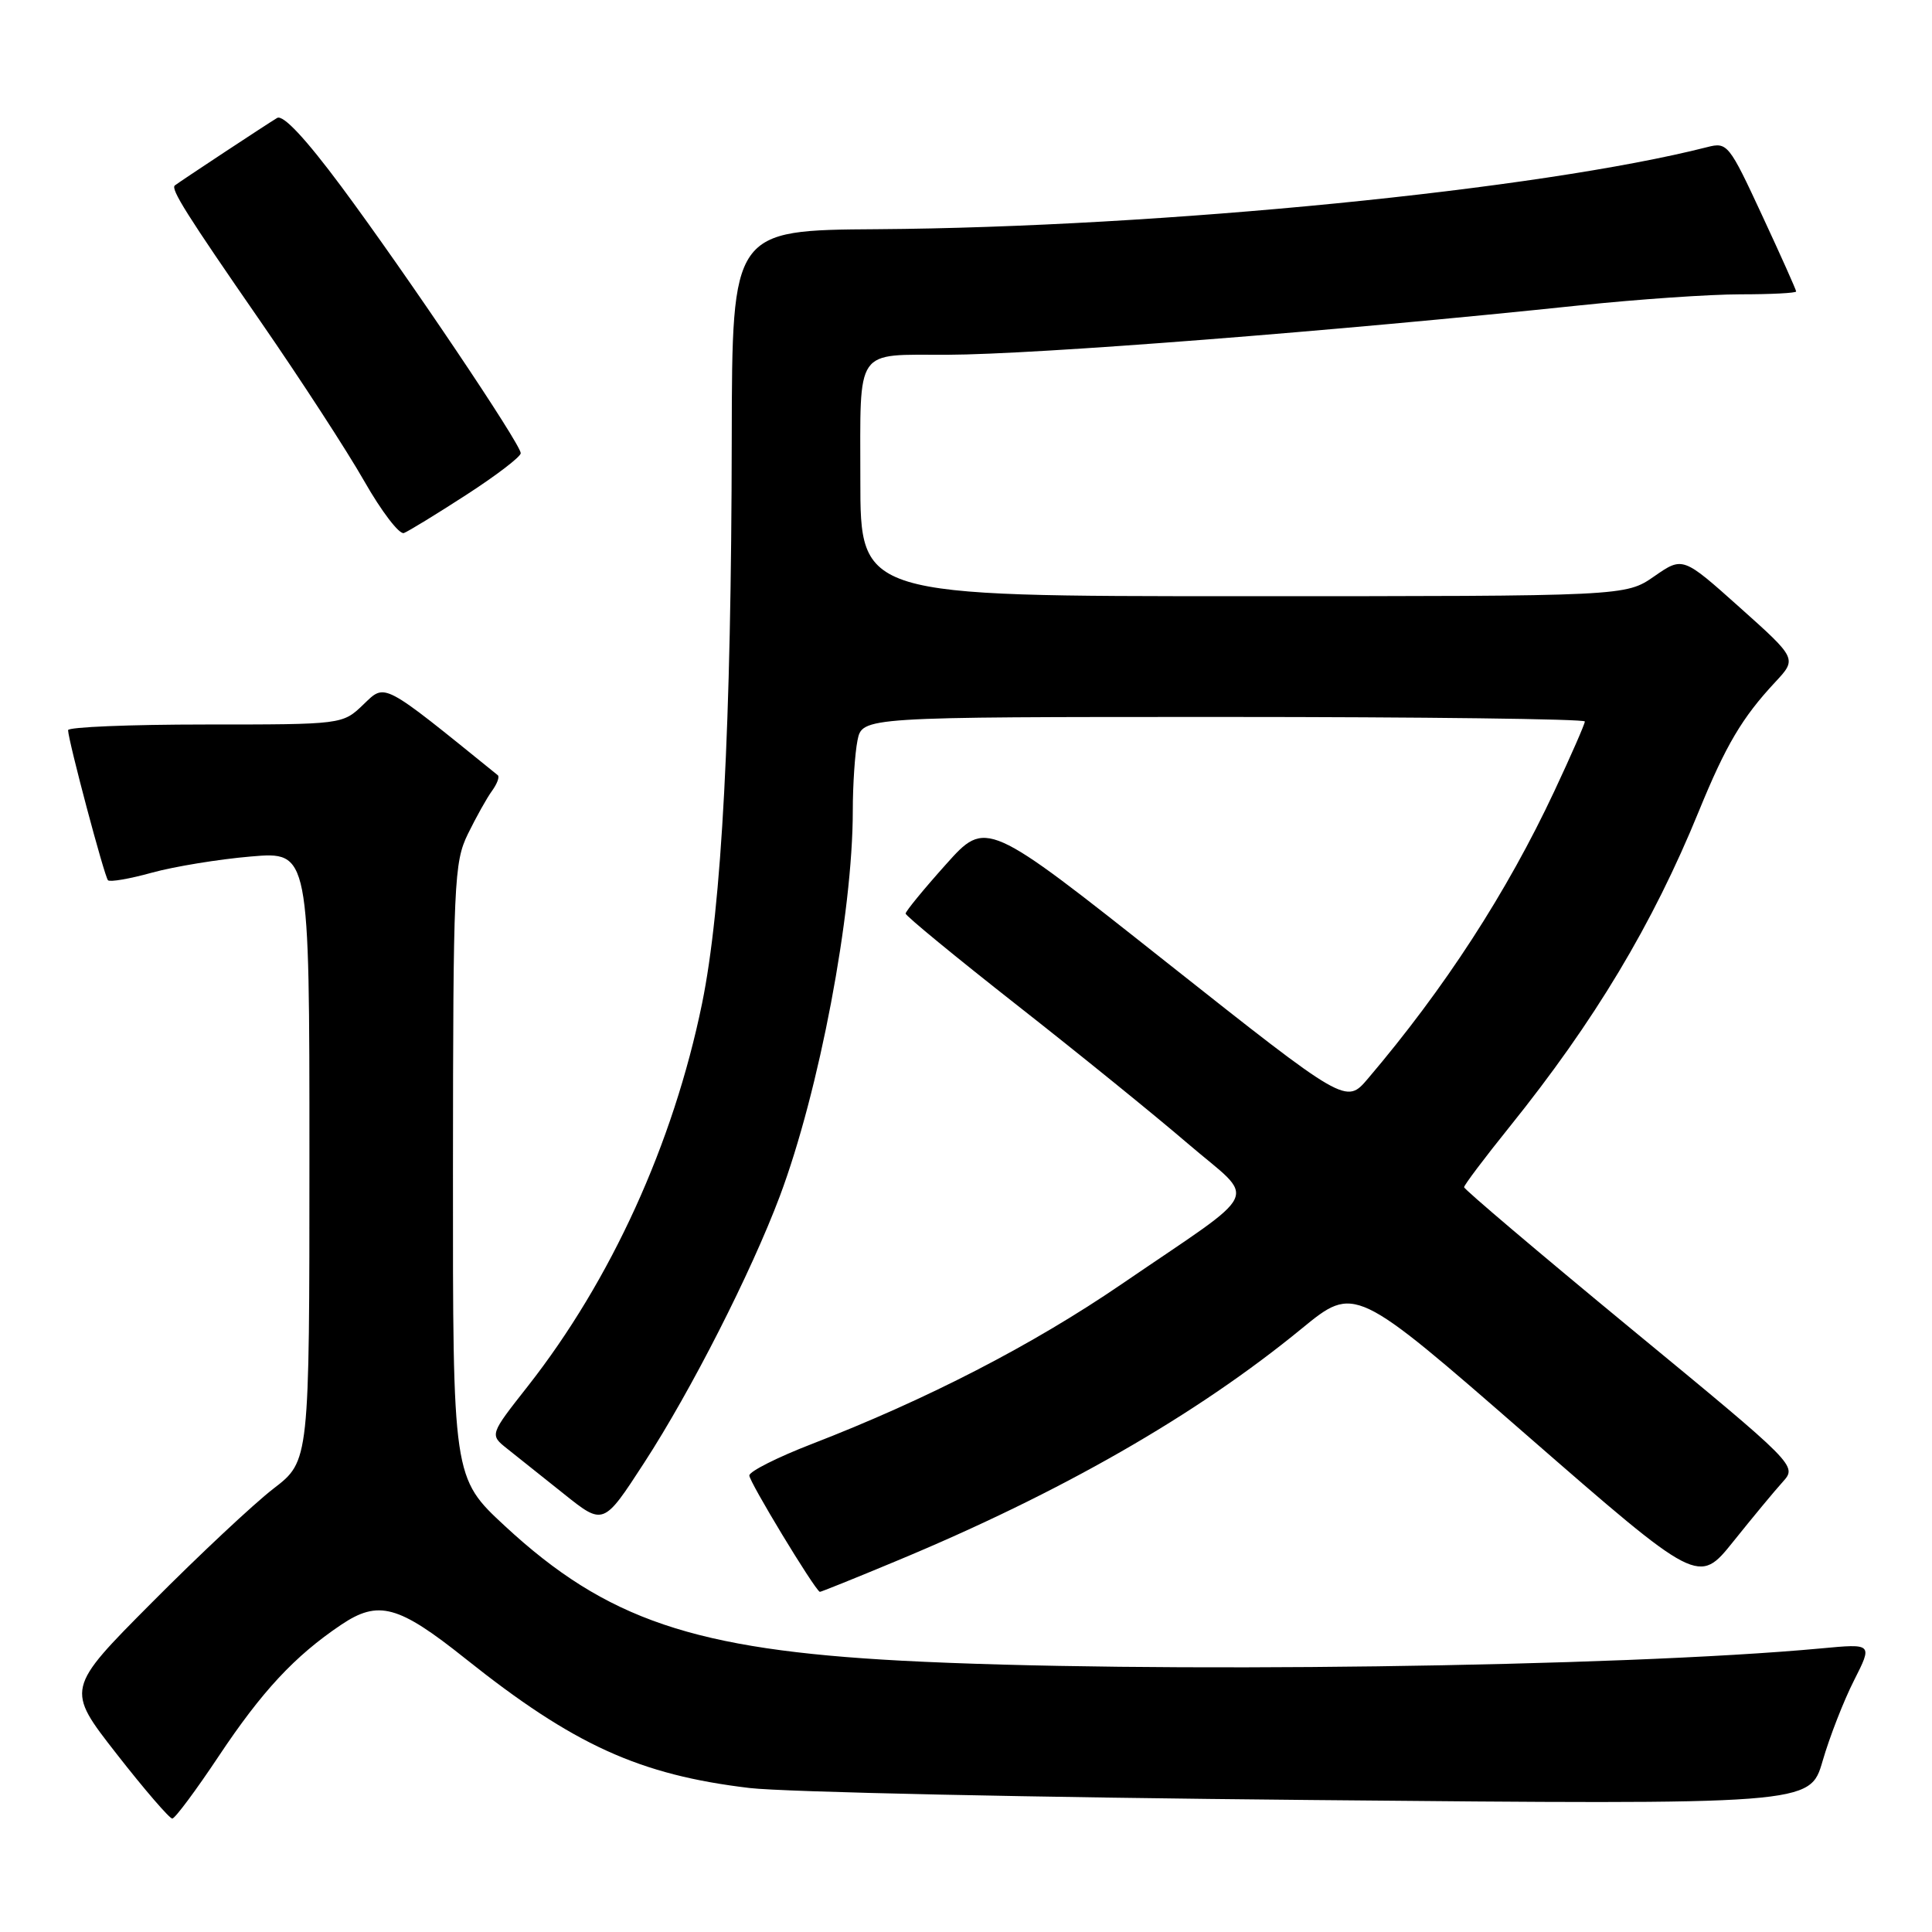 <?xml version="1.0" encoding="UTF-8" standalone="no"?>
<!DOCTYPE svg PUBLIC "-//W3C//DTD SVG 1.1//EN" "http://www.w3.org/Graphics/SVG/1.1/DTD/svg11.dtd" >
<svg xmlns="http://www.w3.org/2000/svg" xmlns:xlink="http://www.w3.org/1999/xlink" version="1.1" viewBox="0 0 256 256">
 <g >
 <path fill="currentColor"
d=" M 28.97 232.72 C 34.71 224.10 39.04 219.44 45.19 215.30 C 50.14 211.97 52.77 212.68 61.67 219.78 C 76.00 231.21 84.71 235.18 99.32 236.92 C 103.82 237.46 137.27 238.18 173.66 238.51 C 239.82 239.13 239.82 239.13 241.50 233.36 C 242.42 230.18 244.29 225.38 245.66 222.68 C 248.14 217.78 248.14 217.78 241.32 218.42 C 214.69 220.90 151.50 221.74 119.45 220.05 C 91.99 218.59 80.34 214.64 66.93 202.23 C 60.00 195.81 60.00 195.81 60.02 155.16 C 60.04 116.85 60.16 114.27 62.00 110.50 C 63.08 108.30 64.51 105.73 65.19 104.80 C 65.87 103.86 66.22 102.93 65.96 102.72 C 50.48 90.19 51.11 90.52 48.15 93.35 C 45.39 96.00 45.39 96.00 27.20 96.00 C 17.19 96.00 9.01 96.34 9.02 96.75 C 9.06 98.20 13.84 116.17 14.31 116.64 C 14.57 116.90 17.20 116.45 20.14 115.63 C 23.09 114.82 28.99 113.85 33.25 113.49 C 41.00 112.83 41.00 112.83 41.00 153.21 C 41.00 193.59 41.00 193.59 36.25 197.24 C 33.64 199.25 26.38 206.05 20.12 212.35 C 8.73 223.80 8.73 223.80 15.45 232.40 C 19.14 237.13 22.47 240.98 22.83 240.97 C 23.20 240.95 25.96 237.24 28.97 232.72 Z  M 118.63 206.90 C 140.52 197.81 158.49 187.52 172.50 176.03 C 179.50 170.30 179.50 170.30 202.28 190.15 C 225.07 210.00 225.07 210.00 229.68 204.25 C 232.21 201.09 235.15 197.54 236.22 196.36 C 238.15 194.21 238.15 194.21 216.07 176.02 C 203.93 166.01 194.00 157.59 194.00 157.31 C 194.00 157.03 196.71 153.43 200.02 149.32 C 211.29 135.31 218.99 122.47 225.10 107.50 C 228.69 98.72 230.84 95.09 235.22 90.39 C 238.12 87.28 238.12 87.28 230.55 80.51 C 222.98 73.74 222.98 73.74 219.19 76.37 C 215.39 79.00 215.39 79.00 164.70 79.00 C 114.00 79.00 114.00 79.00 114.00 63.62 C 114.00 45.83 113.16 47.04 125.50 47.01 C 137.33 46.97 176.87 43.88 209.36 40.46 C 216.98 39.66 226.54 39.00 230.61 39.00 C 234.67 39.00 238.00 38.83 238.00 38.62 C 238.00 38.42 235.97 33.87 233.48 28.52 C 229.11 19.10 228.88 18.81 226.23 19.49 C 204.05 25.14 153.82 30.11 116.25 30.37 C 97.01 30.50 97.01 30.50 96.96 58.00 C 96.91 96.15 95.64 120.21 93.02 133.00 C 89.21 151.55 80.97 169.63 69.93 183.69 C 64.88 190.11 64.88 190.11 67.19 191.95 C 68.46 192.96 71.85 195.66 74.73 197.96 C 79.96 202.14 79.96 202.14 85.36 193.82 C 91.59 184.23 99.52 168.63 103.33 158.50 C 108.55 144.57 113.00 121.09 113.00 107.40 C 113.00 104.02 113.28 99.84 113.62 98.12 C 114.25 95.00 114.25 95.00 162.12 95.00 C 188.46 95.00 210.00 95.27 210.00 95.60 C 210.00 95.93 208.18 100.10 205.95 104.85 C 199.67 118.25 191.41 130.98 181.26 142.92 C 178.36 146.33 178.36 146.33 154.51 127.46 C 130.67 108.58 130.67 108.58 125.34 114.54 C 122.40 117.82 120.00 120.75 120.00 121.05 C 120.00 121.36 126.64 126.81 134.75 133.18 C 142.86 139.54 153.05 147.80 157.38 151.52 C 166.58 159.41 167.64 157.15 148.64 170.14 C 136.79 178.24 122.86 185.42 107.51 191.36 C 103.04 193.09 99.34 194.95 99.29 195.50 C 99.22 196.25 107.89 210.57 108.63 210.93 C 108.71 210.97 113.21 209.16 118.63 206.90 Z  M 61.80 65.56 C 65.76 63.00 69.00 60.52 69.00 60.05 C 69.00 58.84 53.86 36.35 45.22 24.71 C 40.48 18.34 37.52 15.17 36.72 15.63 C 35.55 16.32 23.86 24.03 23.17 24.57 C 22.58 25.03 24.74 28.46 34.53 42.61 C 39.81 50.25 46.00 59.77 48.28 63.78 C 50.56 67.78 52.92 70.86 53.52 70.63 C 54.12 70.40 57.85 68.12 61.80 65.56 Z "/>
</g>
</svg>